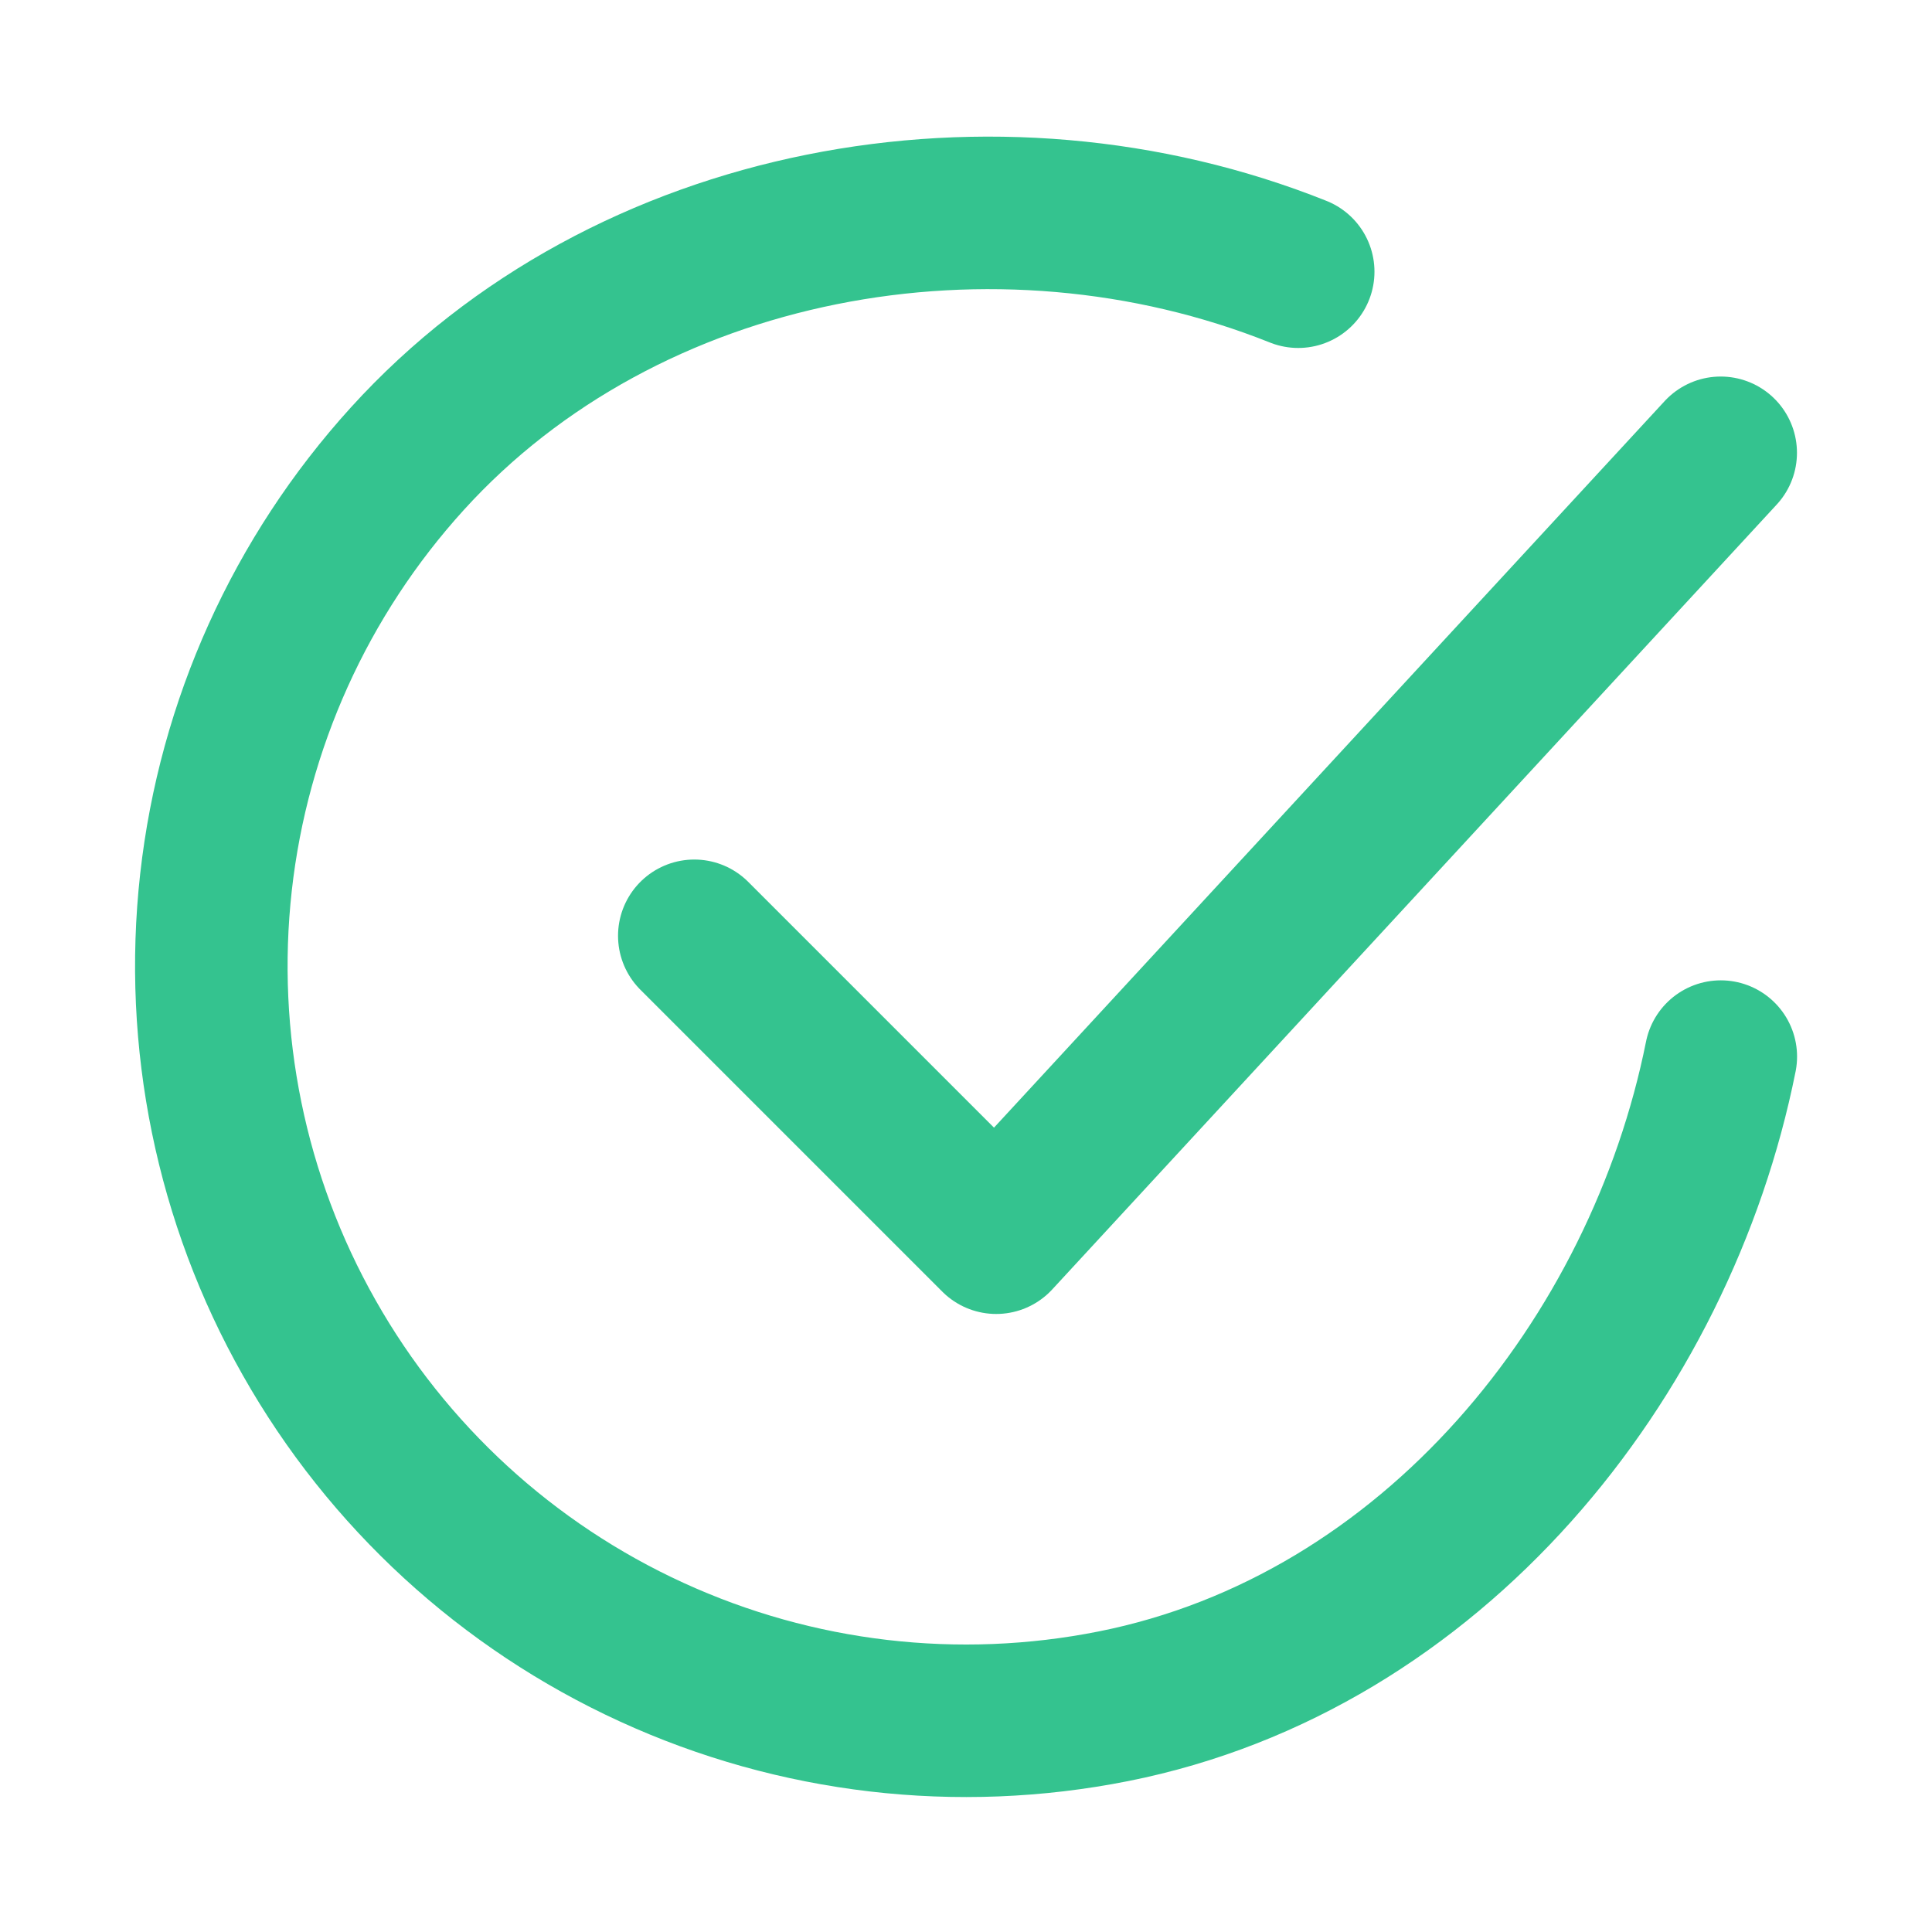 <svg width="19" height="19" viewBox="0 0 19 19" fill="none" xmlns="http://www.w3.org/2000/svg">
<path d="M16.923 10.391C16.329 13.36 14.091 16.155 10.95 16.78C9.418 17.085 7.829 16.899 6.409 16.248C4.989 15.598 3.81 14.516 3.041 13.156C2.271 11.797 1.951 10.23 2.124 8.677C2.297 7.125 2.956 5.667 4.006 4.511C6.16 2.138 9.798 1.485 12.767 2.672" stroke="#34C38F" stroke-width="1.5" stroke-linecap="round" stroke-linejoin="round"/>
<path d="M6.828 9.203L9.797 12.172L16.922 4.453" stroke="#34C38F" stroke-width="1.5" stroke-linecap="round" stroke-linejoin="round"/>
</svg>
